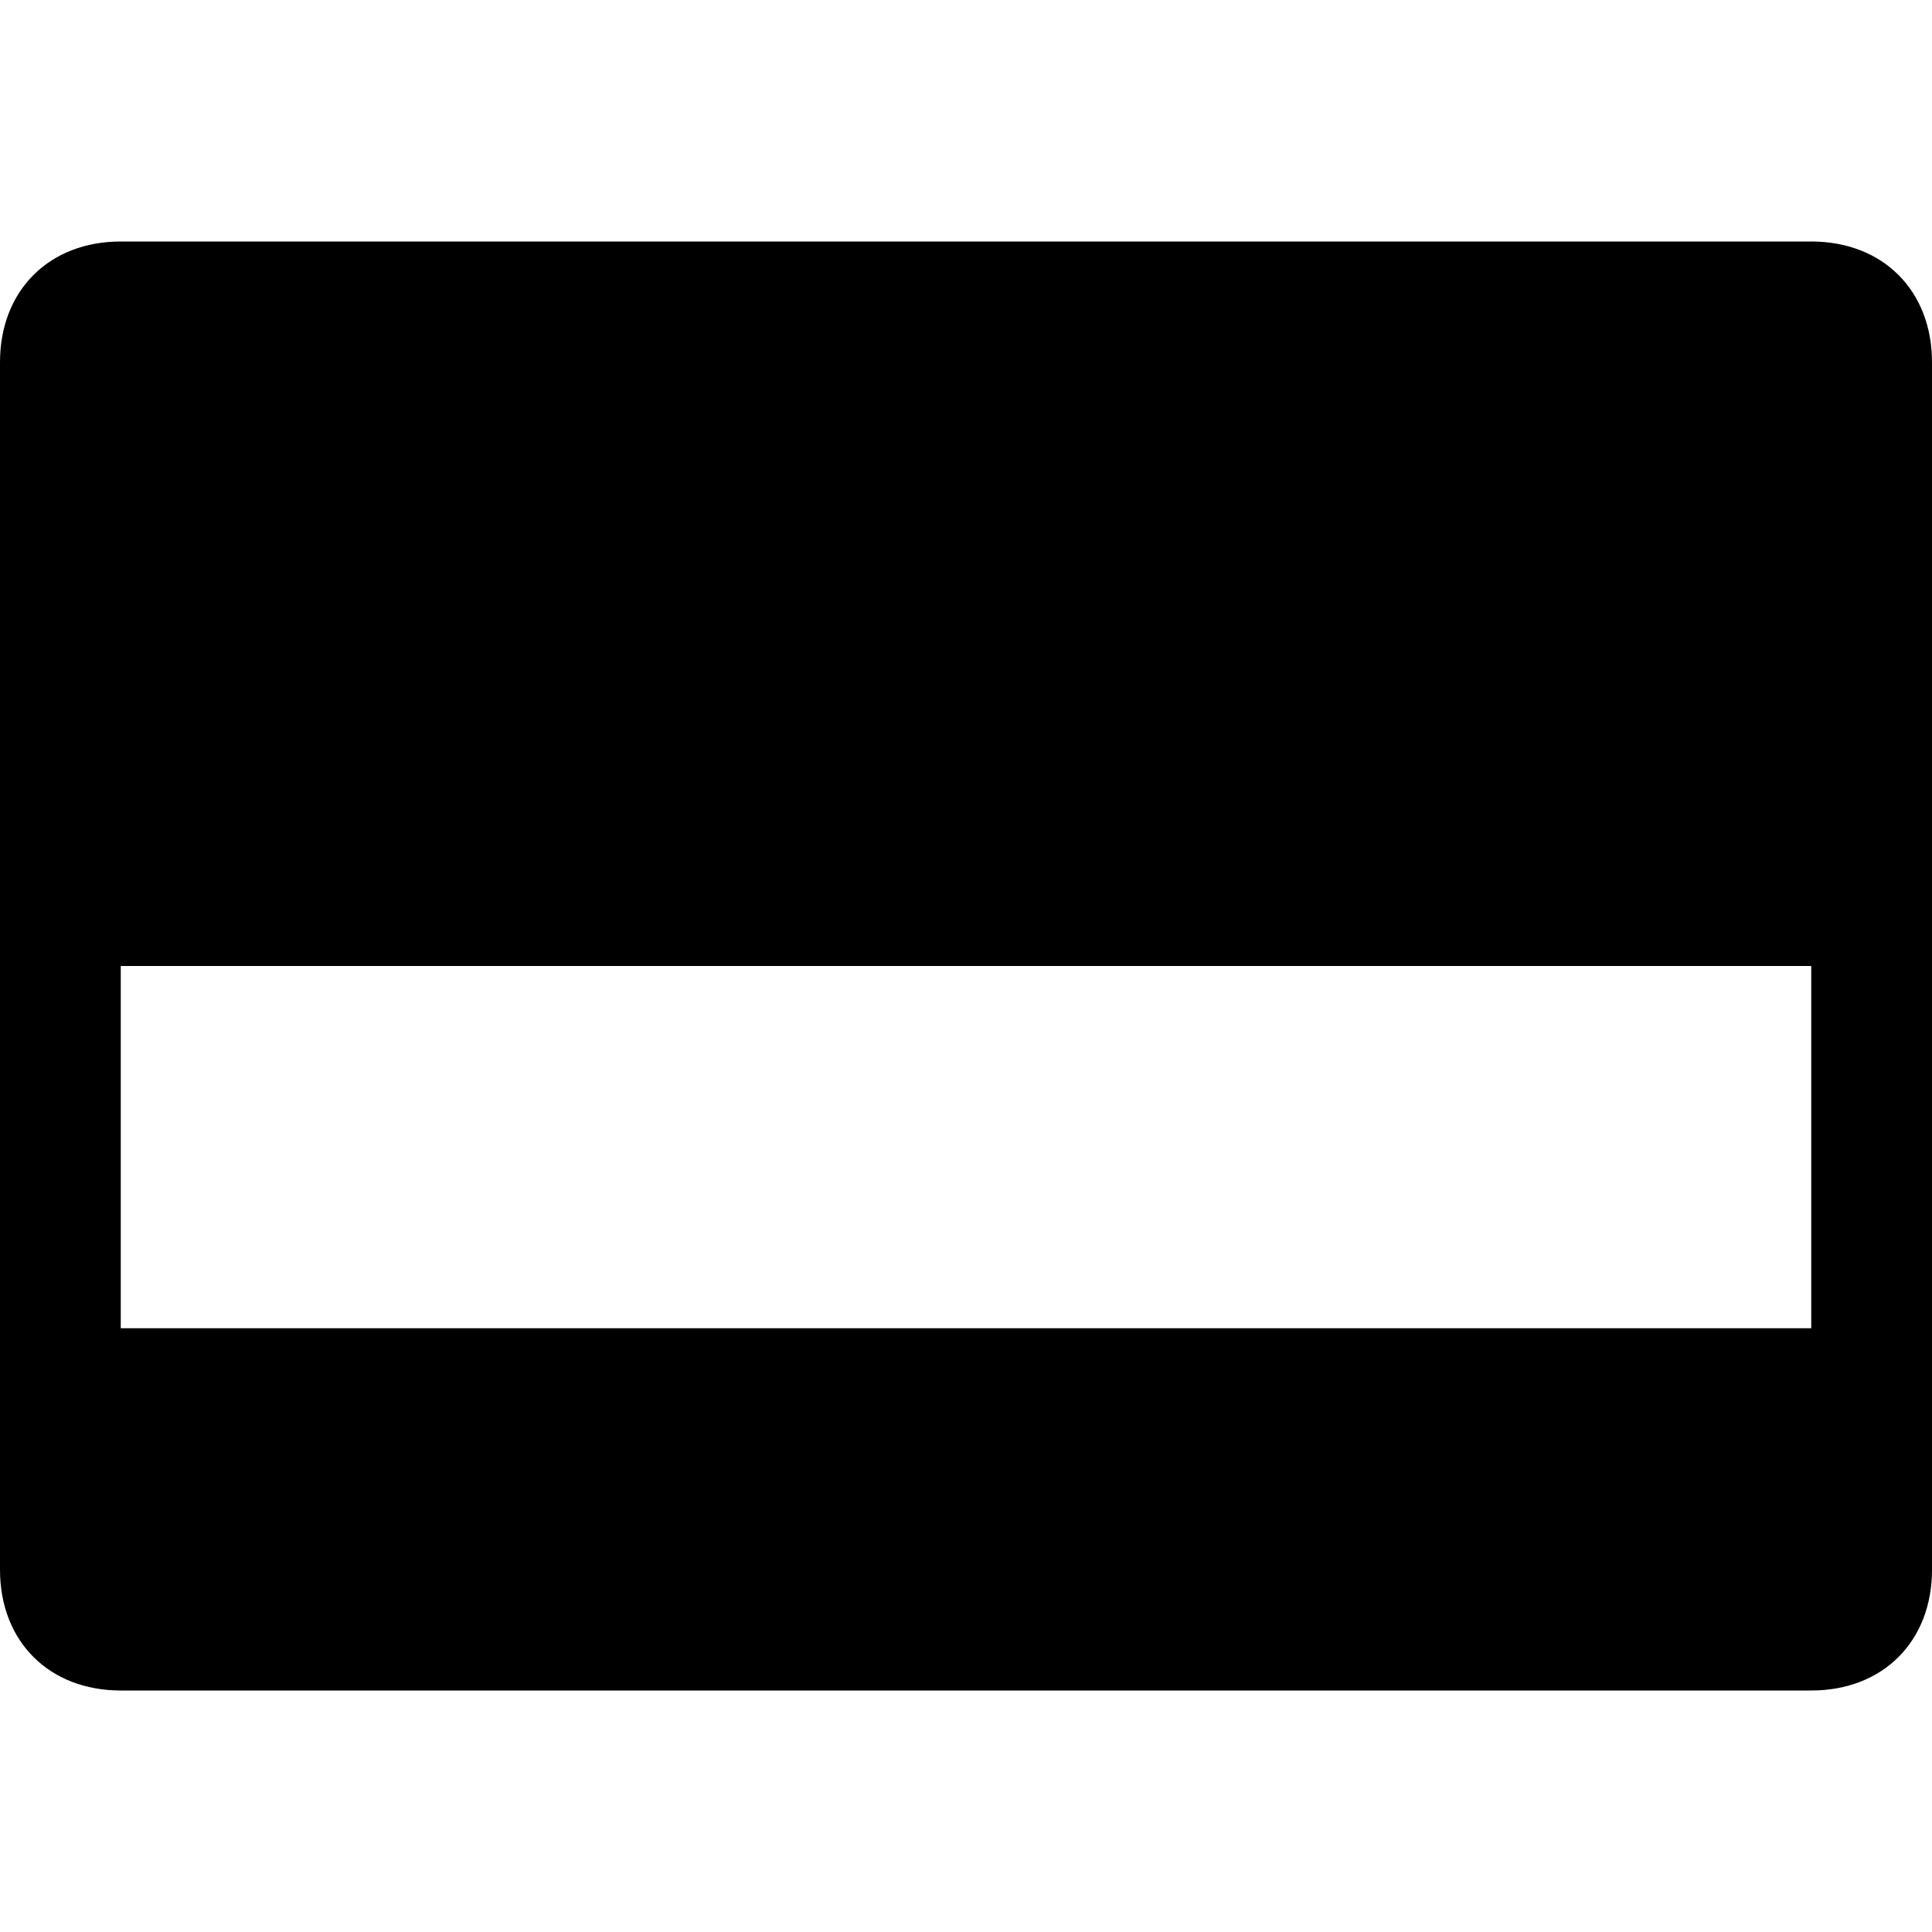 <svg viewBox="0 0 512 512" width="32" height="32">
  <path d="M480 448l-448 0c-19 0-32-13-32-32l0-320c0-19 13-32 32-32l448 0c19 0 32 13 32 32l0 320c0 19-13 32-32 32z m-448-192l0 96 448 0 0-96z"/>
</svg>